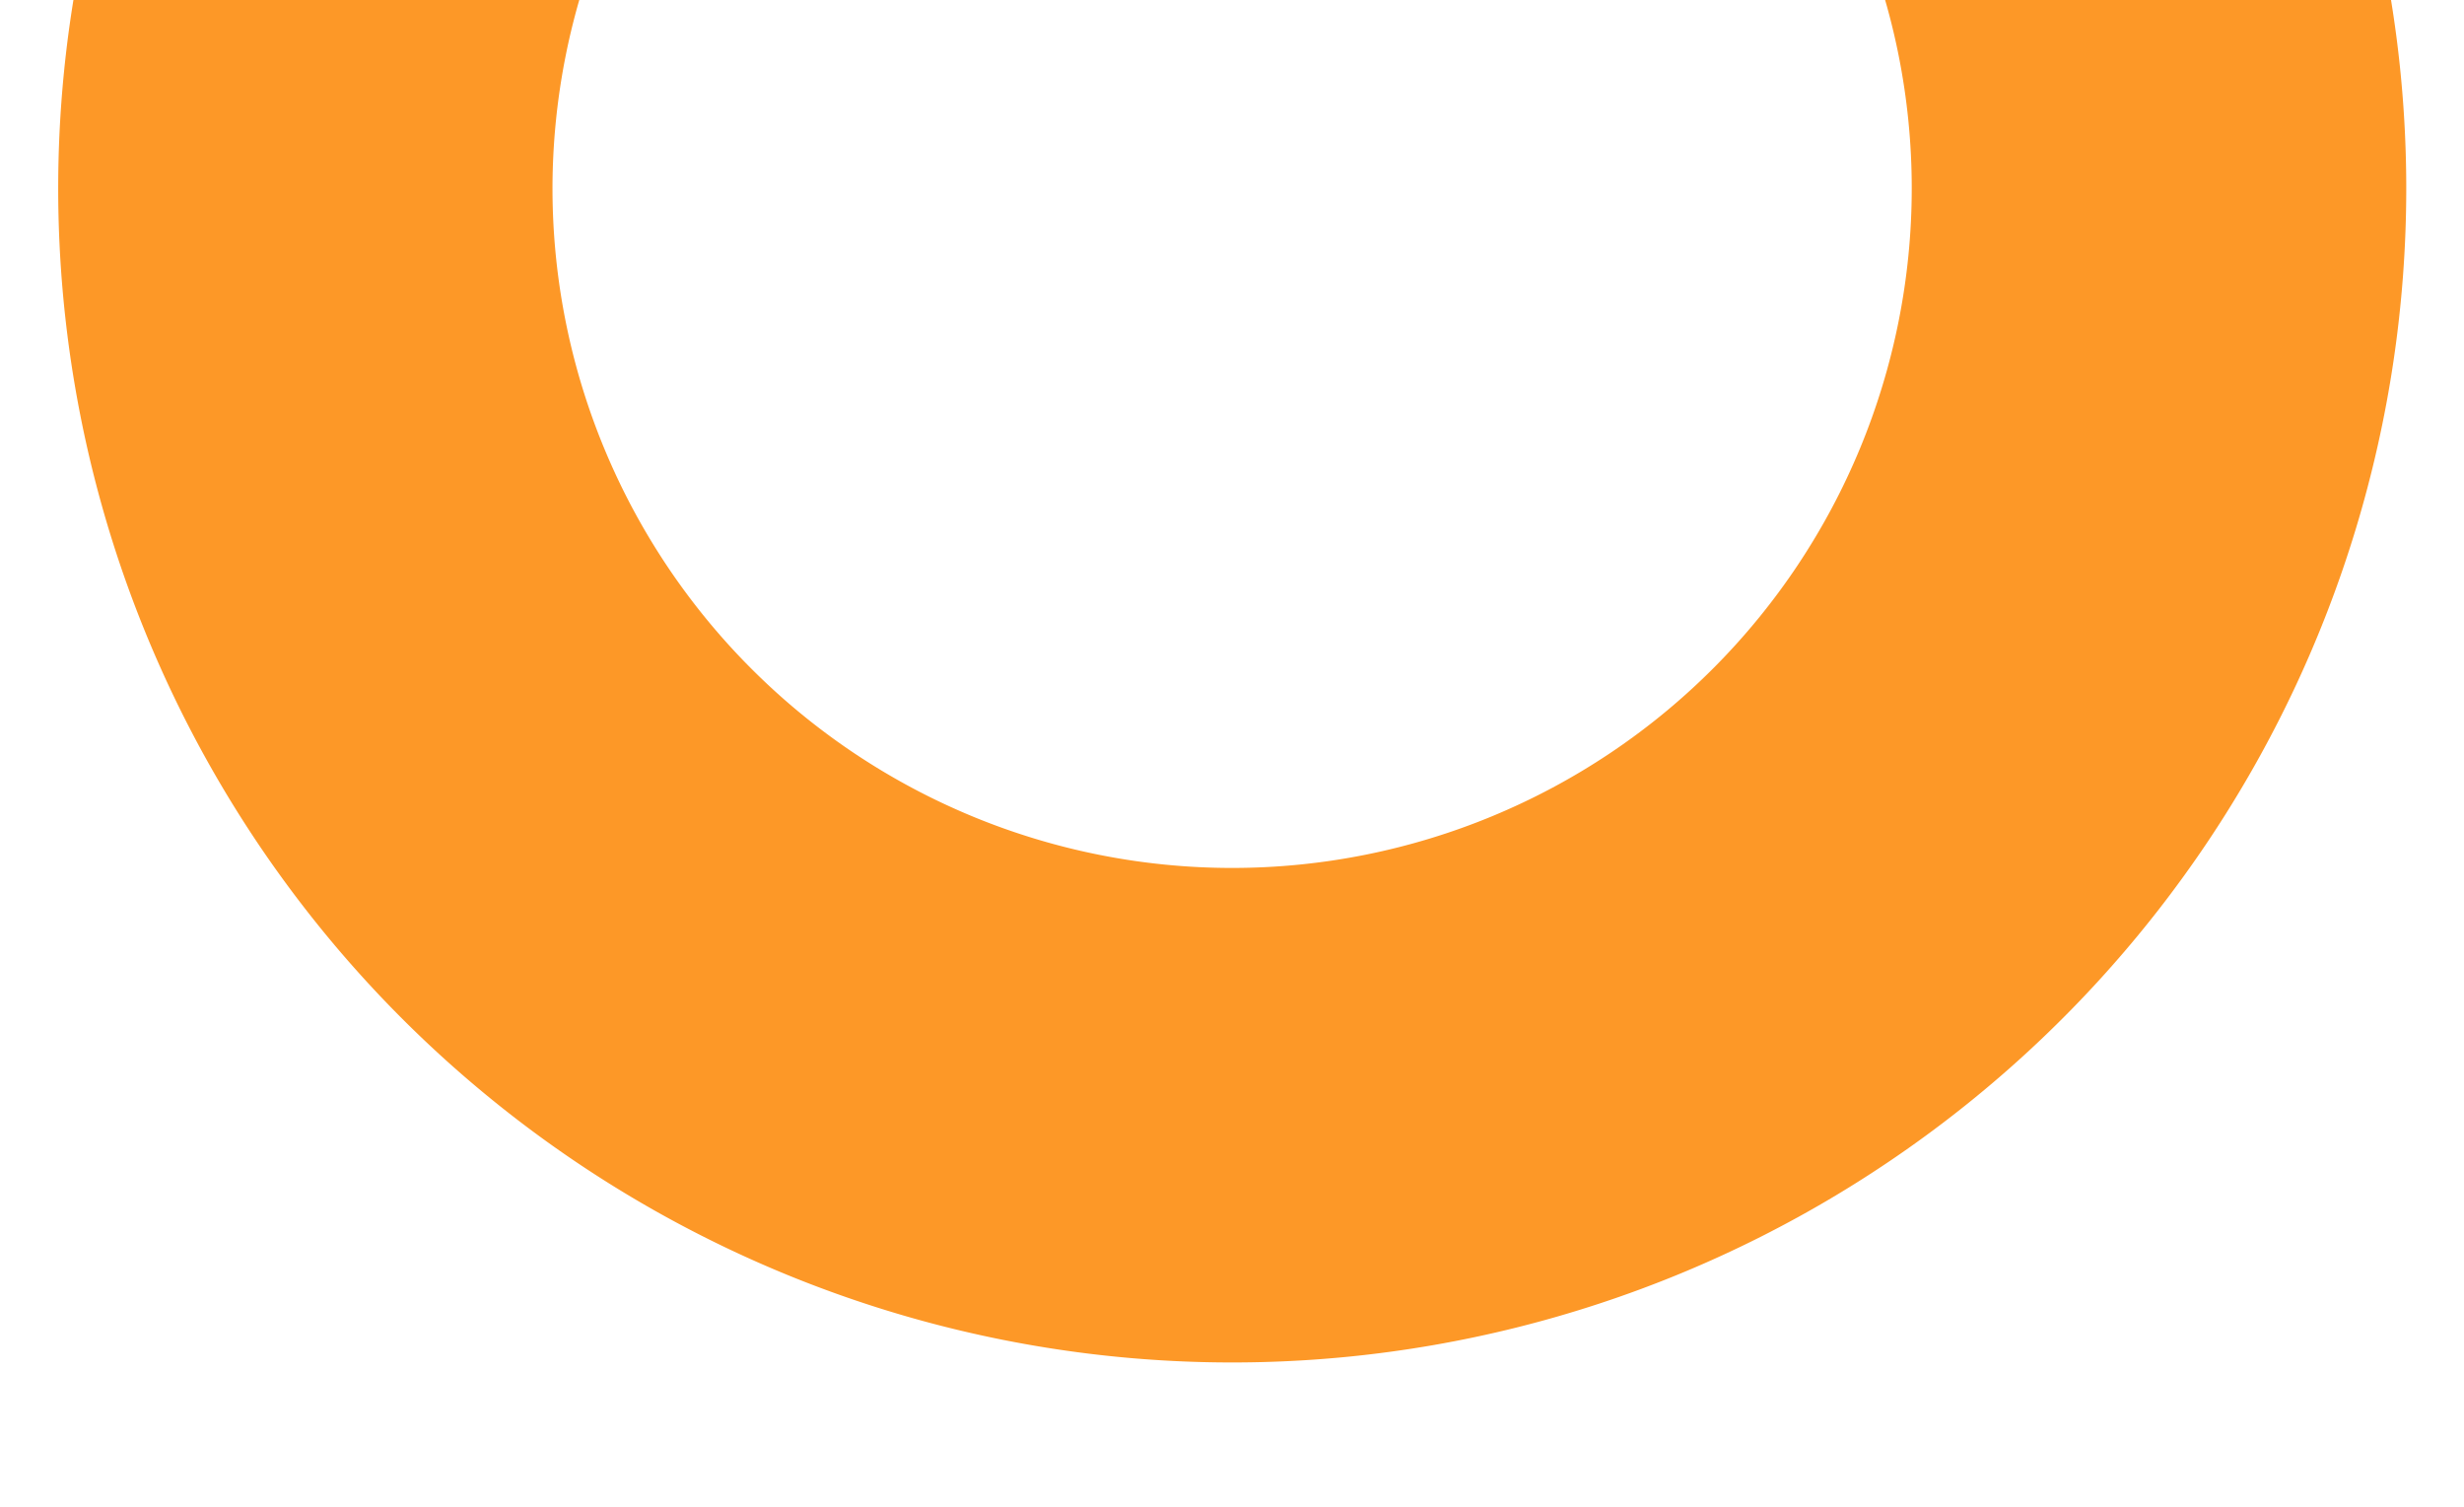 <svg xmlns="http://www.w3.org/2000/svg" xmlns:xlink="http://www.w3.org/1999/xlink" width="85" height="52" viewBox="0 0 85 52">
  <defs>
    <clipPath id="clip-path">
      <rect id="Rectángulo_34876" data-name="Rectángulo 34876" width="85" height="52" fill="#12263f"/>
    </clipPath>
  </defs>
  <g id="Enmascarar_grupo_62" data-name="Enmascarar grupo 62" clip-path="url(#clip-path)">
    <path id="Trazado_151731" data-name="Trazado 151731" d="M40.5,17.051A23.445,23.445,0,1,1,17.051,40.5,23.472,23.472,0,0,1,40.5,17.051M40.5,0a40.5,40.5,0,1,0,40.5,40.5A40.5,40.5,0,0,0,40.5,0Z" transform="translate(2.008 -34)" fill="#fd9827"/>
  </g>
</svg>
